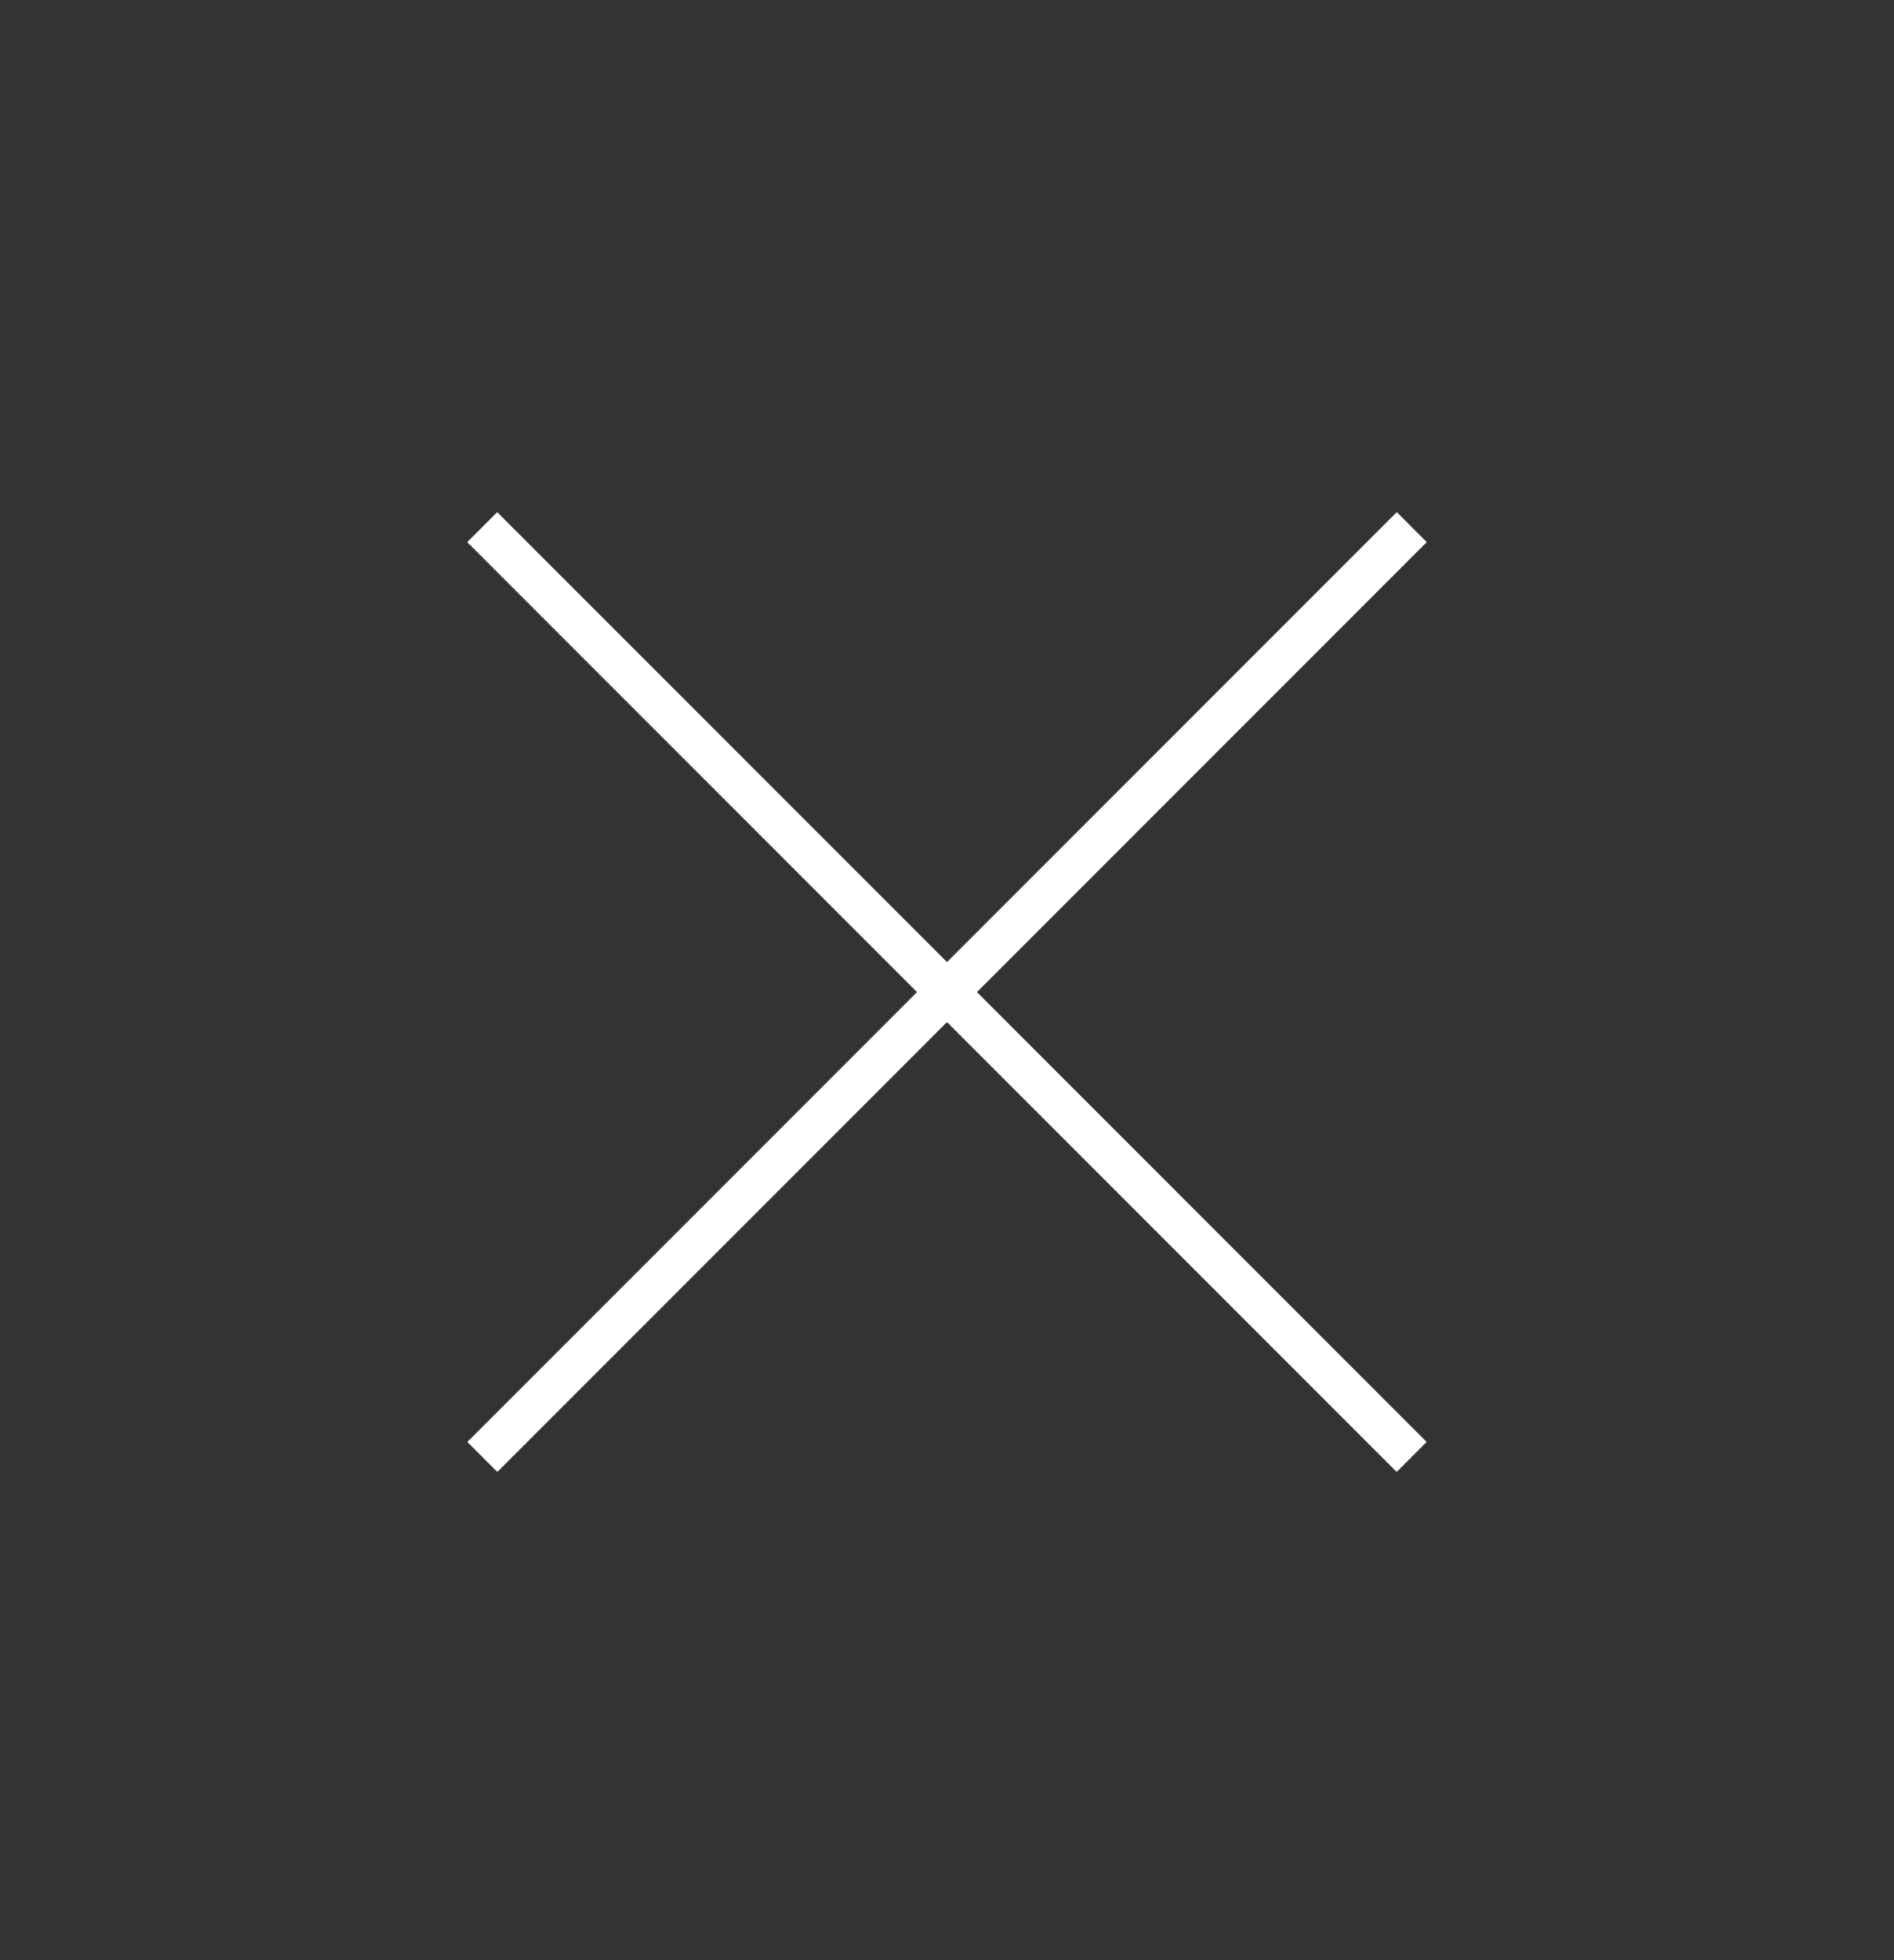<svg width="29" height="30" viewBox="0 0 29 30" fill="none" xmlns="http://www.w3.org/2000/svg">
<rect x="0" y="0" width="29" height="30" fill="#333333" stroke="none"/>
<path fill-rule="evenodd" clip-rule="evenodd" d="M21.846 8.297L7.615 22.528L7.156 22.069L21.387 7.838L21.846 8.297Z" fill="white"/>
<path fill-rule="evenodd" clip-rule="evenodd" d="M7.613 7.838L21.844 22.069L21.385 22.528L7.154 8.297L7.613 7.838Z" fill="white"/>
</svg>
